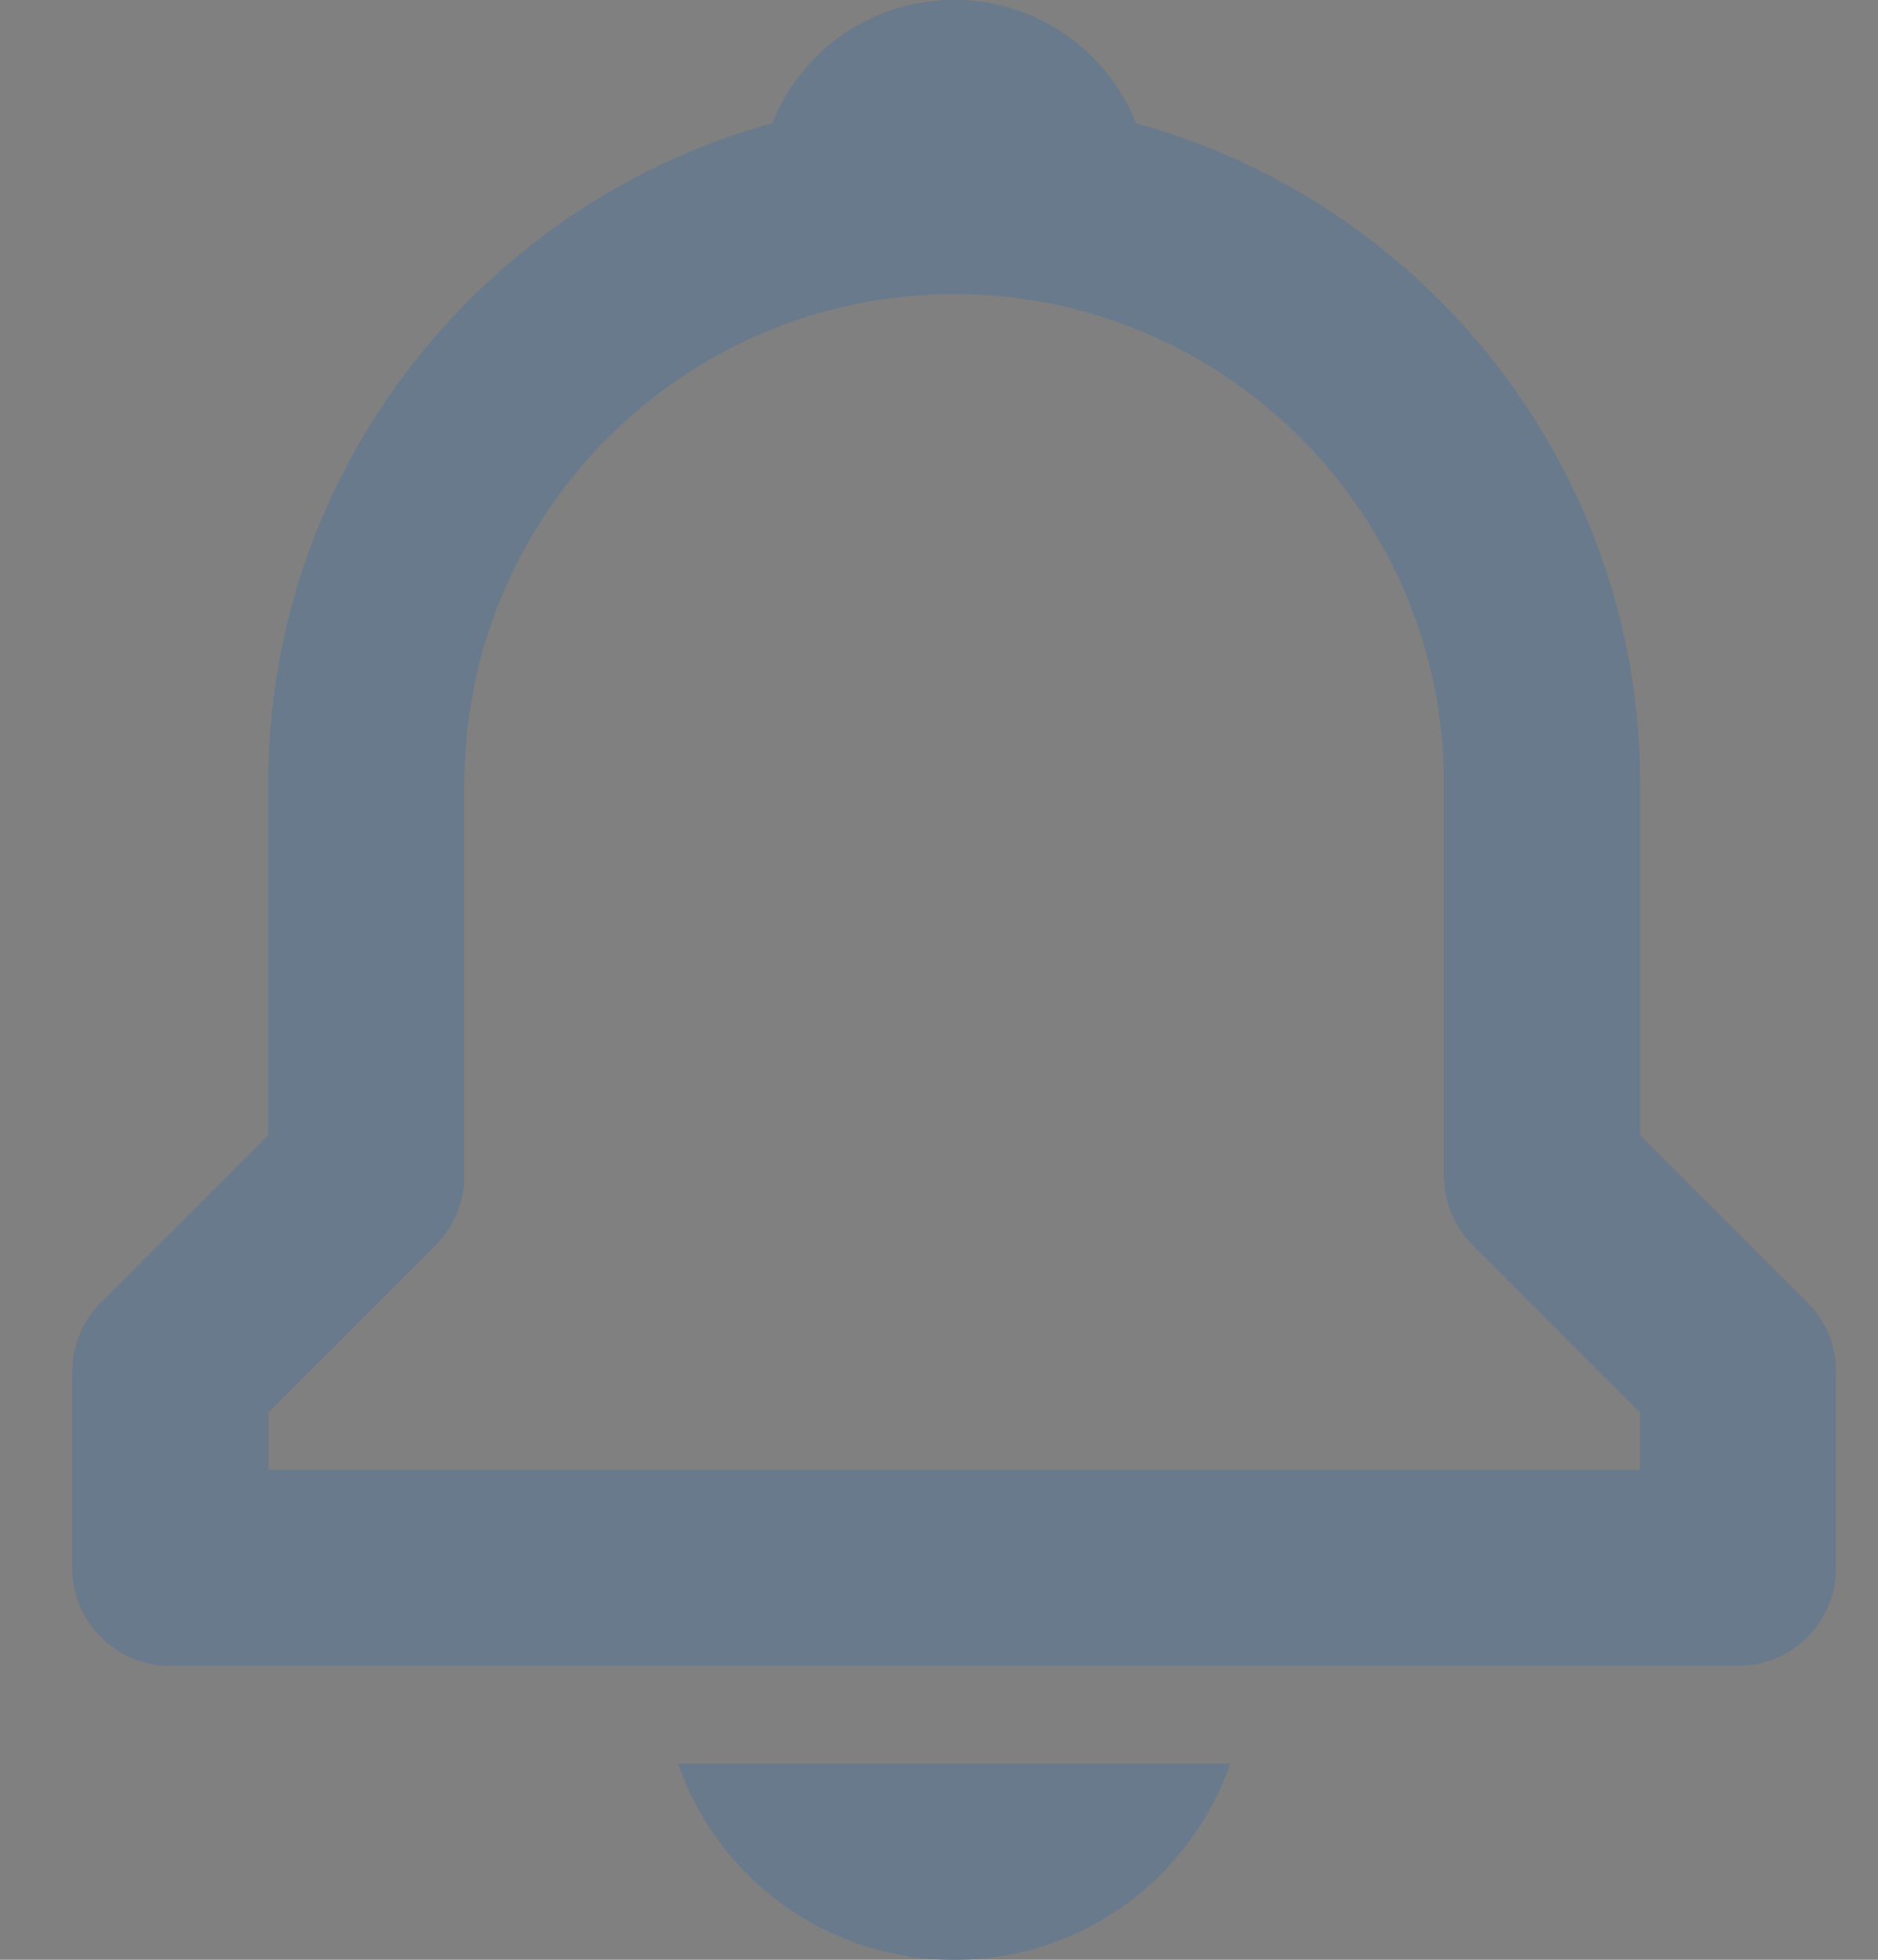 <svg width="23" height="24" viewBox="0 0 23 24" fill="none" xmlns="http://www.w3.org/2000/svg">
<rect x="0" y="0" width="23" height="24" fill="#808080" stroke="none"/>
<path fill-rule="evenodd" clip-rule="evenodd" d="M20.086 13.903V9.6C20.086 5.74 17.464 2.488 13.912 1.51C13.56 0.624 12.701 0 11.686 0C10.671 0 9.811 0.624 9.46 1.51C5.908 2.489 3.286 5.74 3.286 9.6V13.903L1.237 15.952C1.012 16.176 0.886 16.481 0.886 16.8V19.2C0.886 19.864 1.422 20.4 2.086 20.4H21.286C21.949 20.4 22.486 19.864 22.486 19.2V16.8C22.486 16.481 22.36 16.176 22.134 15.952L20.086 13.903ZM20.086 18H3.286V17.297L5.334 15.248C5.56 15.024 5.686 14.719 5.686 14.4V9.6C5.686 6.292 8.377 3.6 11.686 3.6C14.994 3.6 17.686 6.292 17.686 9.6V14.4C17.686 14.719 17.812 15.024 18.037 15.248L20.086 17.297V18ZM11.686 24C13.259 24 14.574 22.999 15.067 21.6H8.304C8.797 22.999 10.113 24 11.686 24Z" fill="#435971"/>
<path fill-rule="evenodd" clip-rule="evenodd" d="M20.086 13.903V9.6C20.086 5.74 17.464 2.488 13.912 1.51C13.56 0.624 12.701 0 11.686 0C10.671 0 9.811 0.624 9.46 1.51C5.908 2.489 3.286 5.74 3.286 9.6V13.903L1.237 15.952C1.012 16.176 0.886 16.481 0.886 16.8V19.2C0.886 19.864 1.422 20.4 2.086 20.4H21.286C21.949 20.4 22.486 19.864 22.486 19.2V16.8C22.486 16.481 22.36 16.176 22.134 15.952L20.086 13.903ZM20.086 18H3.286V17.297L5.334 15.248C5.56 15.024 5.686 14.719 5.686 14.4V9.6C5.686 6.292 8.377 3.6 11.686 3.6C14.994 3.6 17.686 6.292 17.686 9.6V14.4C17.686 14.719 17.812 15.024 18.037 15.248L20.086 17.297V18ZM11.686 24C13.259 24 14.574 22.999 15.067 21.6H8.304C8.797 22.999 10.113 24 11.686 24Z" fill="white" fill-opacity="0.2"/>
</svg>
